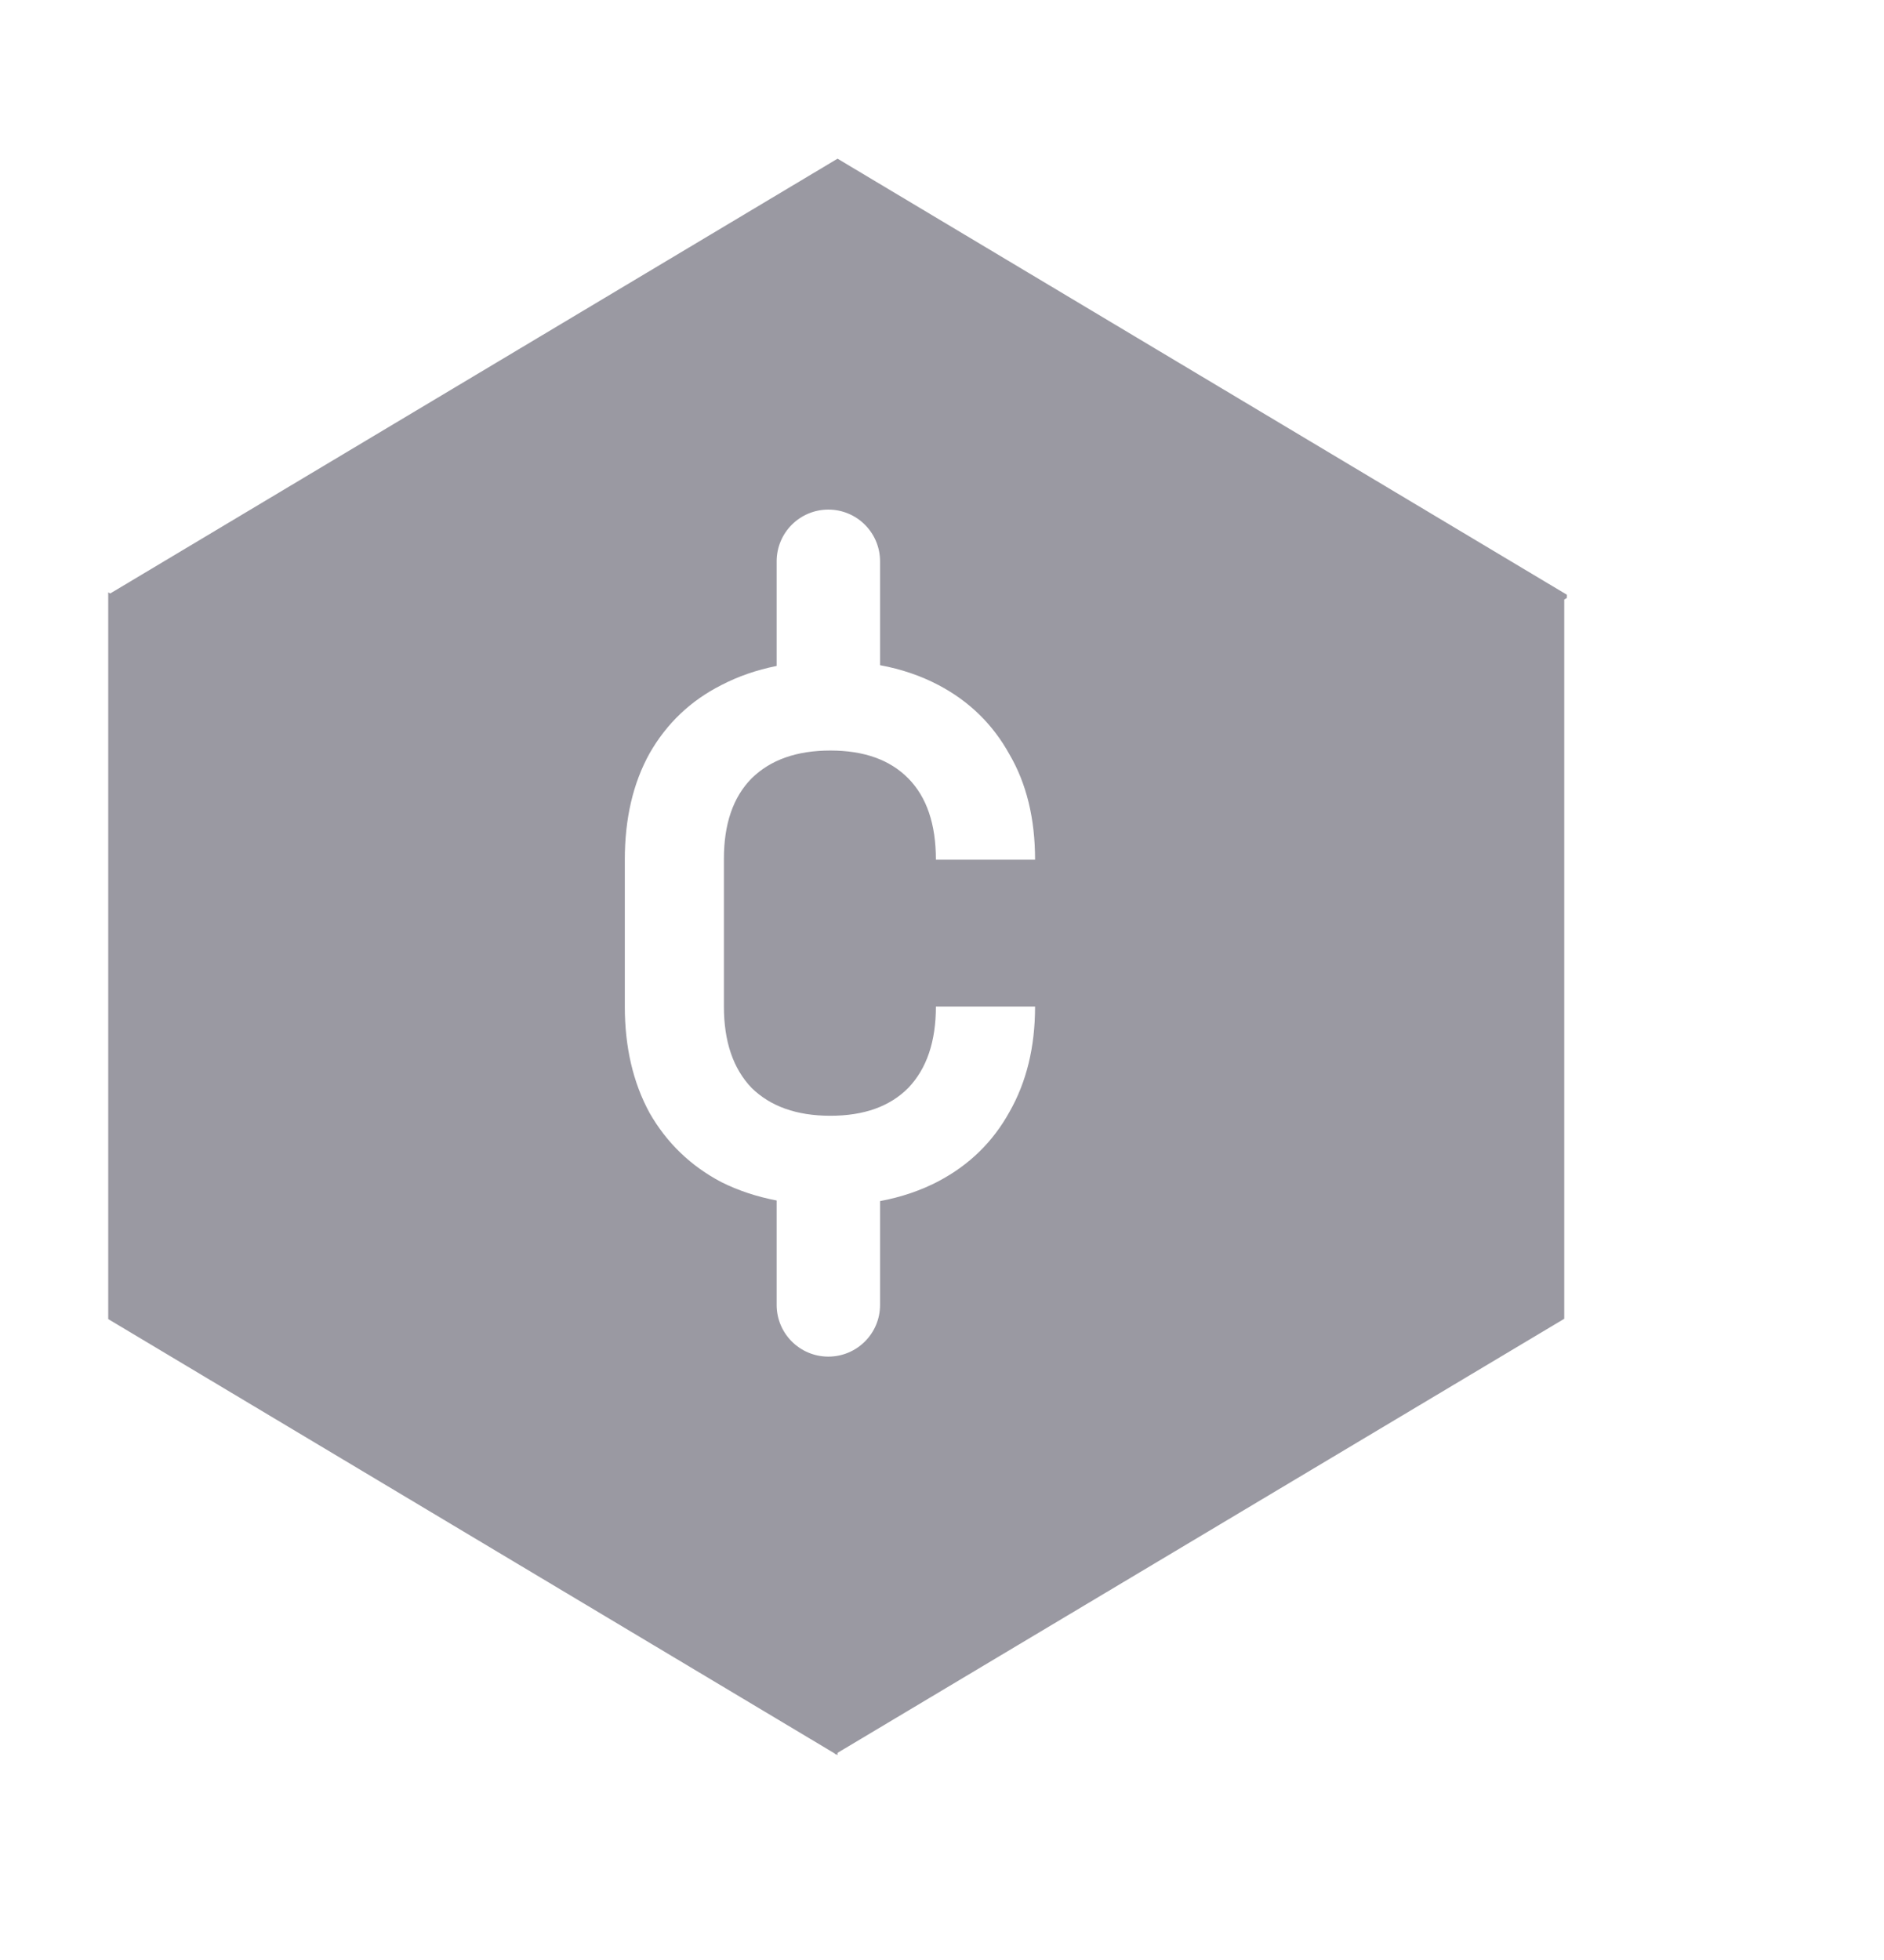 <svg width="25" height="26" viewBox="0 0 25 26" fill="none" xmlns="http://www.w3.org/2000/svg">
<path fill-rule="evenodd" clip-rule="evenodd" d="M1.462 7.873L11.114 2.105L20.753 7.866L20.757 7.864V7.868L20.792 7.889V7.932L20.757 7.953V17.494L11.114 23.252V23.282L11.088 23.267L11.079 23.272V23.262L1.436 17.498V7.932V7.889V7.857L1.462 7.873ZM10.992 6.76C11.371 6.76 11.678 7.067 11.678 7.446V8.824C11.961 8.876 12.221 8.965 12.456 9.089C12.862 9.303 13.175 9.609 13.394 10.005C13.621 10.393 13.735 10.859 13.735 11.404H12.419C12.419 10.934 12.298 10.575 12.054 10.327C11.81 10.079 11.466 9.956 11.019 9.956C10.572 9.956 10.223 10.079 9.972 10.327C9.728 10.575 9.606 10.93 9.606 11.392V13.352C9.606 13.815 9.728 14.174 9.972 14.43C10.223 14.677 10.572 14.801 11.019 14.801C11.466 14.801 11.81 14.677 12.054 14.43C12.298 14.174 12.419 13.815 12.419 13.352H13.735C13.735 13.889 13.621 14.355 13.394 14.752C13.175 15.148 12.862 15.453 12.456 15.668C12.221 15.792 11.961 15.88 11.678 15.933V17.311C11.678 17.689 11.371 17.996 10.992 17.996C10.613 17.996 10.306 17.689 10.306 17.311V15.925C10.04 15.874 9.795 15.793 9.57 15.68C9.164 15.466 8.847 15.16 8.62 14.764C8.4 14.36 8.291 13.889 8.291 13.352V11.404C8.291 10.859 8.4 10.389 8.62 9.993C8.847 9.596 9.164 9.295 9.57 9.089C9.795 8.972 10.04 8.887 10.306 8.834V7.446C10.306 7.067 10.613 6.76 10.992 6.76Z" fill="#9A99A2"/>
</svg>
